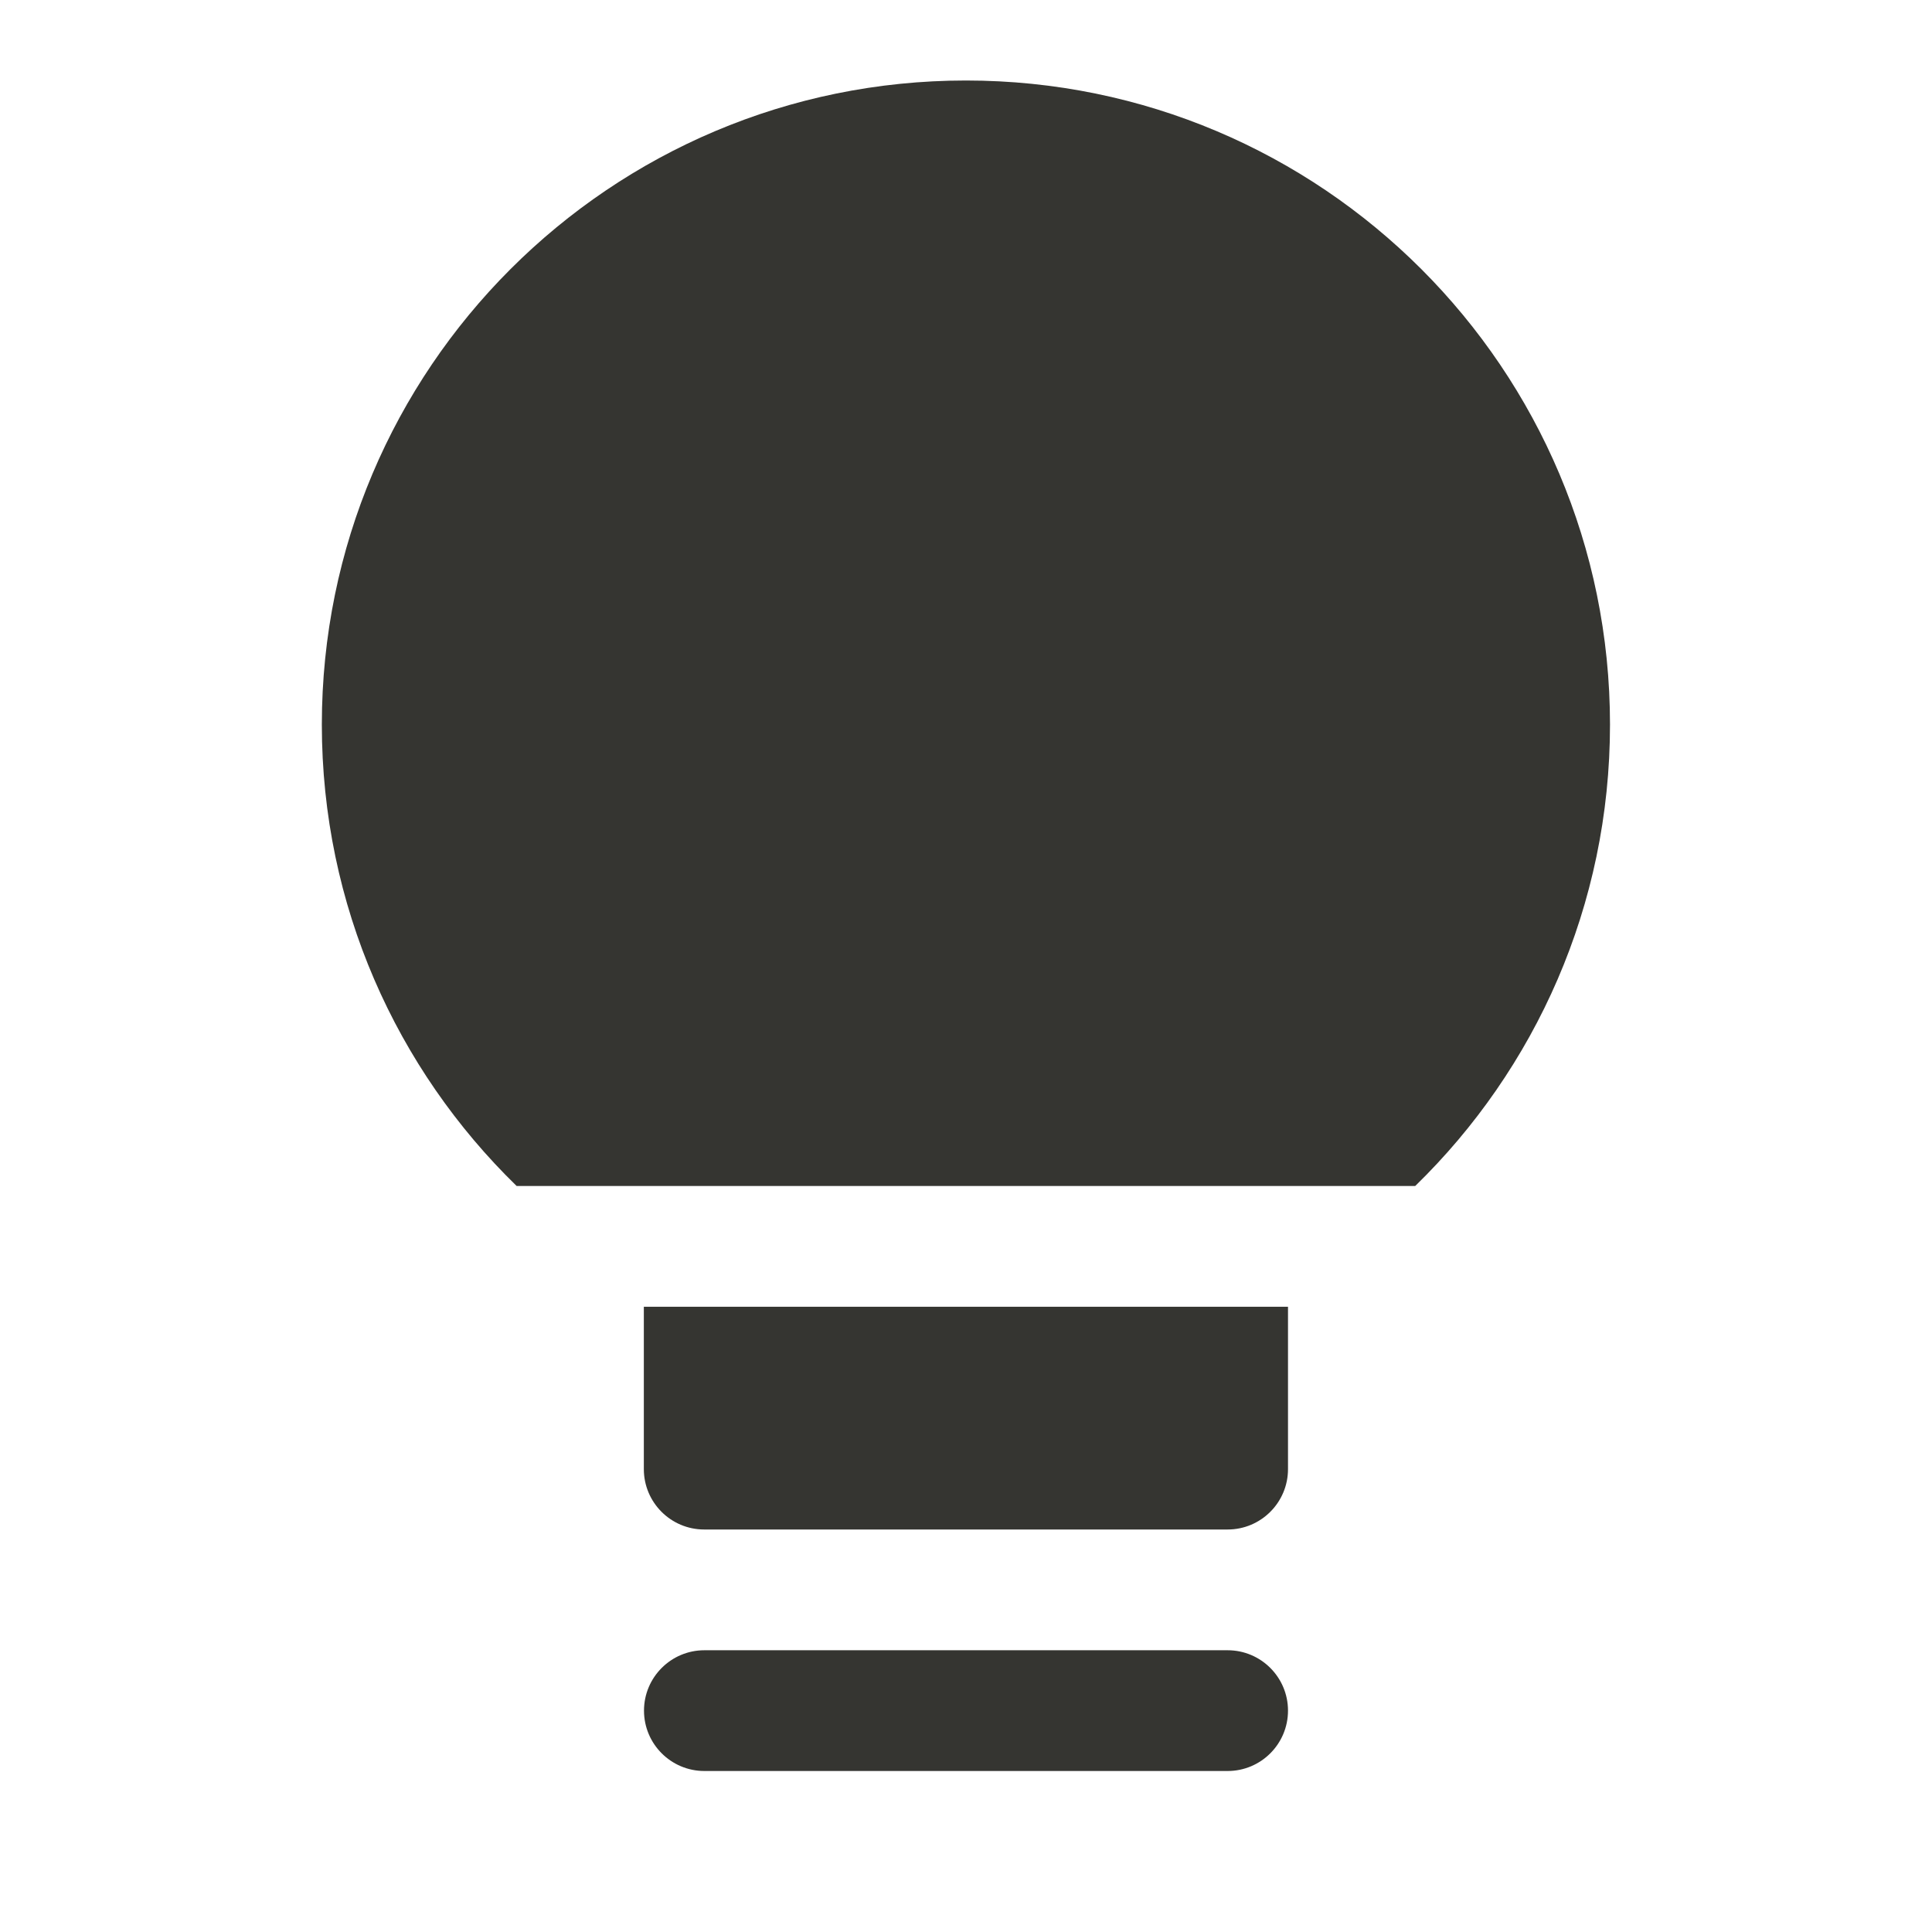 <svg width="24" height="24" viewBox="0 0 24 24" fill="none" xmlns="http://www.w3.org/2000/svg">
<path d="M20 9.001C20 11.249 19.072 13.281 17.58 14.733H6.418C4.926 13.281 3.998 11.249 3.998 9.001C3.998 4.582 7.58 1 11.999 1C16.418 1 20 4.582 20 9.001Z" fill="#353531"/>
<path d="M7.998 18.25V16.233H16V18.25C16 18.664 15.664 19 15.25 19H8.748C8.334 19 7.998 18.664 7.998 18.25Z" fill="#353531"/>
<path d="M8.75 20.5C8.336 20.5 8 20.836 8 21.25C8 21.664 8.336 22 8.75 22H15.25C15.664 22 16 21.664 16 21.25C16 20.836 15.664 20.5 15.25 20.5H8.75Z" fill="#353531"/>
</svg>
